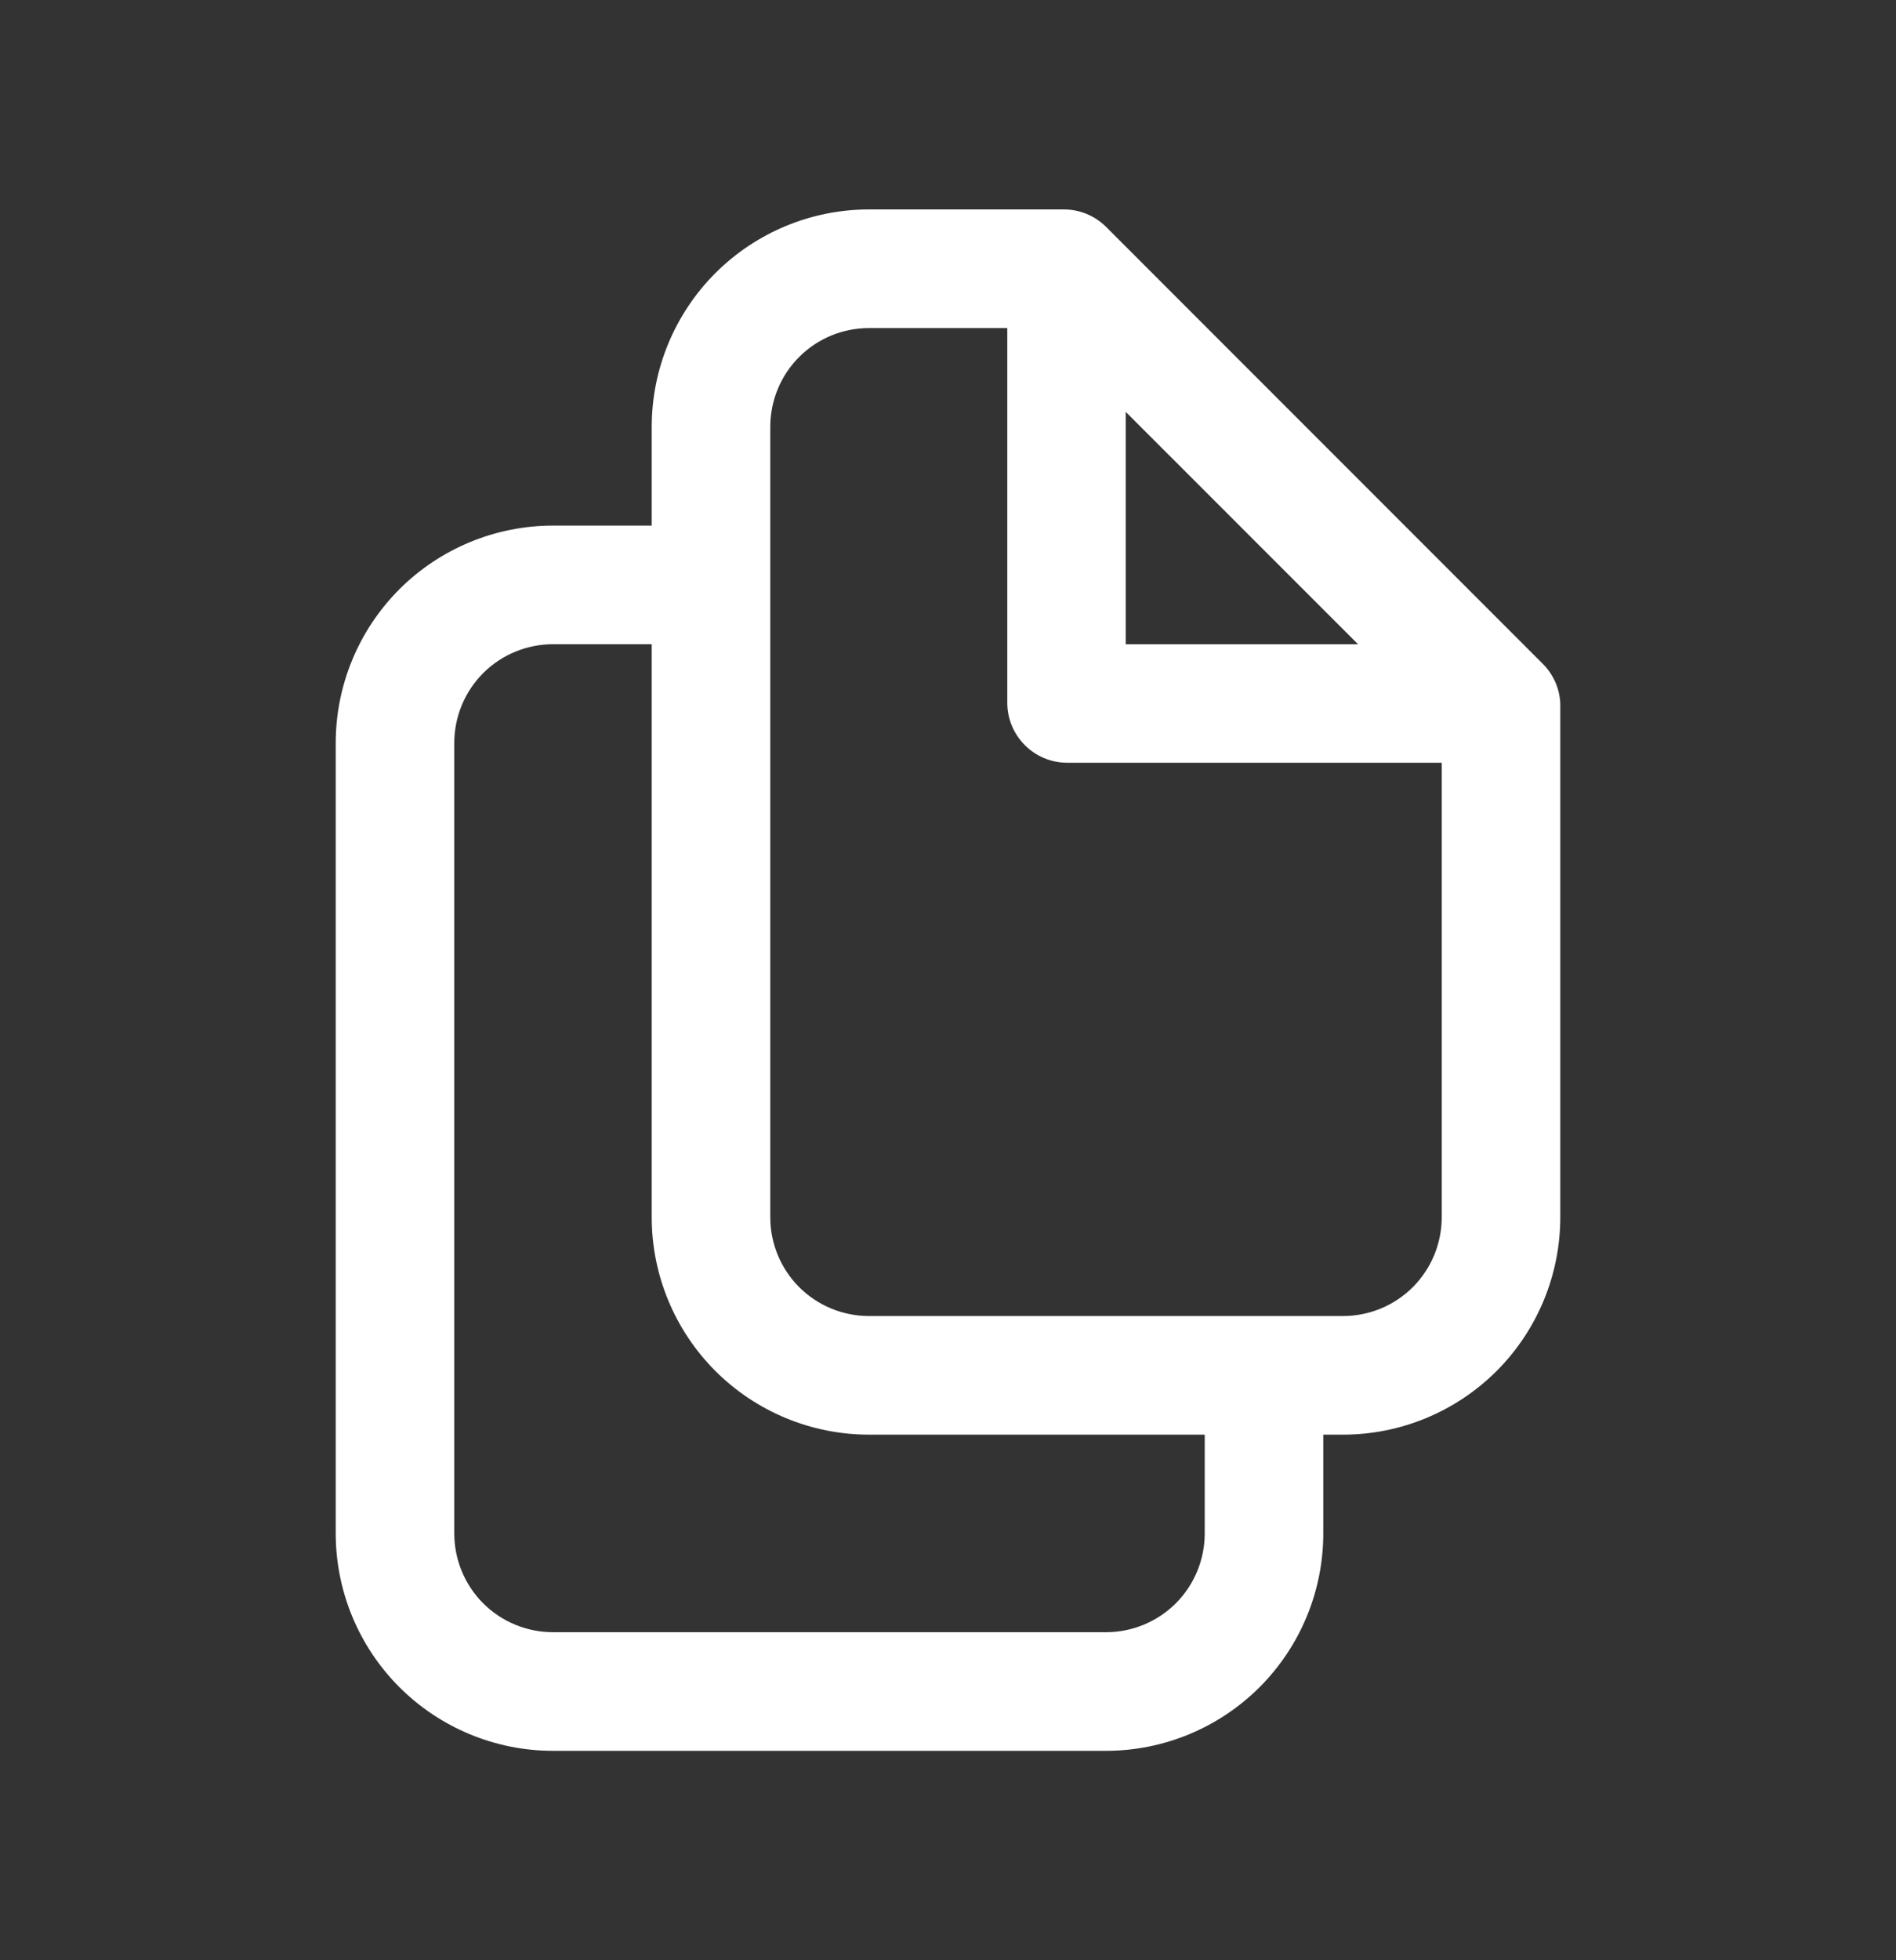 <svg width="30" height="31" viewBox="0 0 30 31" fill="none" xmlns="http://www.w3.org/2000/svg">
<rect x="0" y="0" width="30" height="31" fill="#333333" stroke="none"/>
<g id="prime:copy">
<path id="Vector" d="M24.413 10.5L17.5 3.587C17.324 3.412 17.086 3.313 16.837 3.312H13.75C12.838 3.312 11.964 3.675 11.319 4.319C10.675 4.964 10.312 5.838 10.312 6.75V8.312H8.75C7.838 8.312 6.964 8.675 6.319 9.319C5.675 9.964 5.312 10.838 5.312 11.75V24.25C5.312 25.162 5.675 26.036 6.319 26.681C6.964 27.325 7.838 27.688 8.75 27.688H17.5C18.412 27.688 19.286 27.325 19.931 26.681C20.575 26.036 20.938 25.162 20.938 24.25V22.688H21.25C22.162 22.688 23.036 22.325 23.681 21.681C24.325 21.036 24.688 20.162 24.688 19.25V11.125C24.678 10.889 24.579 10.666 24.413 10.5ZM17.812 6.513L21.488 10.188H17.812V6.513ZM19.062 24.25C19.062 24.664 18.898 25.062 18.605 25.355C18.312 25.648 17.914 25.812 17.5 25.812H8.75C8.336 25.812 7.938 25.648 7.645 25.355C7.352 25.062 7.188 24.664 7.188 24.25V11.75C7.188 11.336 7.352 10.938 7.645 10.645C7.938 10.352 8.336 10.188 8.75 10.188H10.312V19.25C10.312 20.162 10.675 21.036 11.319 21.681C11.964 22.325 12.838 22.688 13.75 22.688H19.062V24.25ZM21.25 20.812H13.75C13.336 20.812 12.938 20.648 12.645 20.355C12.352 20.062 12.188 19.664 12.188 19.25V6.75C12.188 6.336 12.352 5.938 12.645 5.645C12.938 5.352 13.336 5.188 13.75 5.188H15.938V11.125C15.941 11.373 16.041 11.609 16.216 11.784C16.391 11.96 16.627 12.059 16.875 12.062H22.812V19.25C22.812 19.664 22.648 20.062 22.355 20.355C22.062 20.648 21.664 20.812 21.25 20.812Z" fill="white"/>
</g>
</svg>
